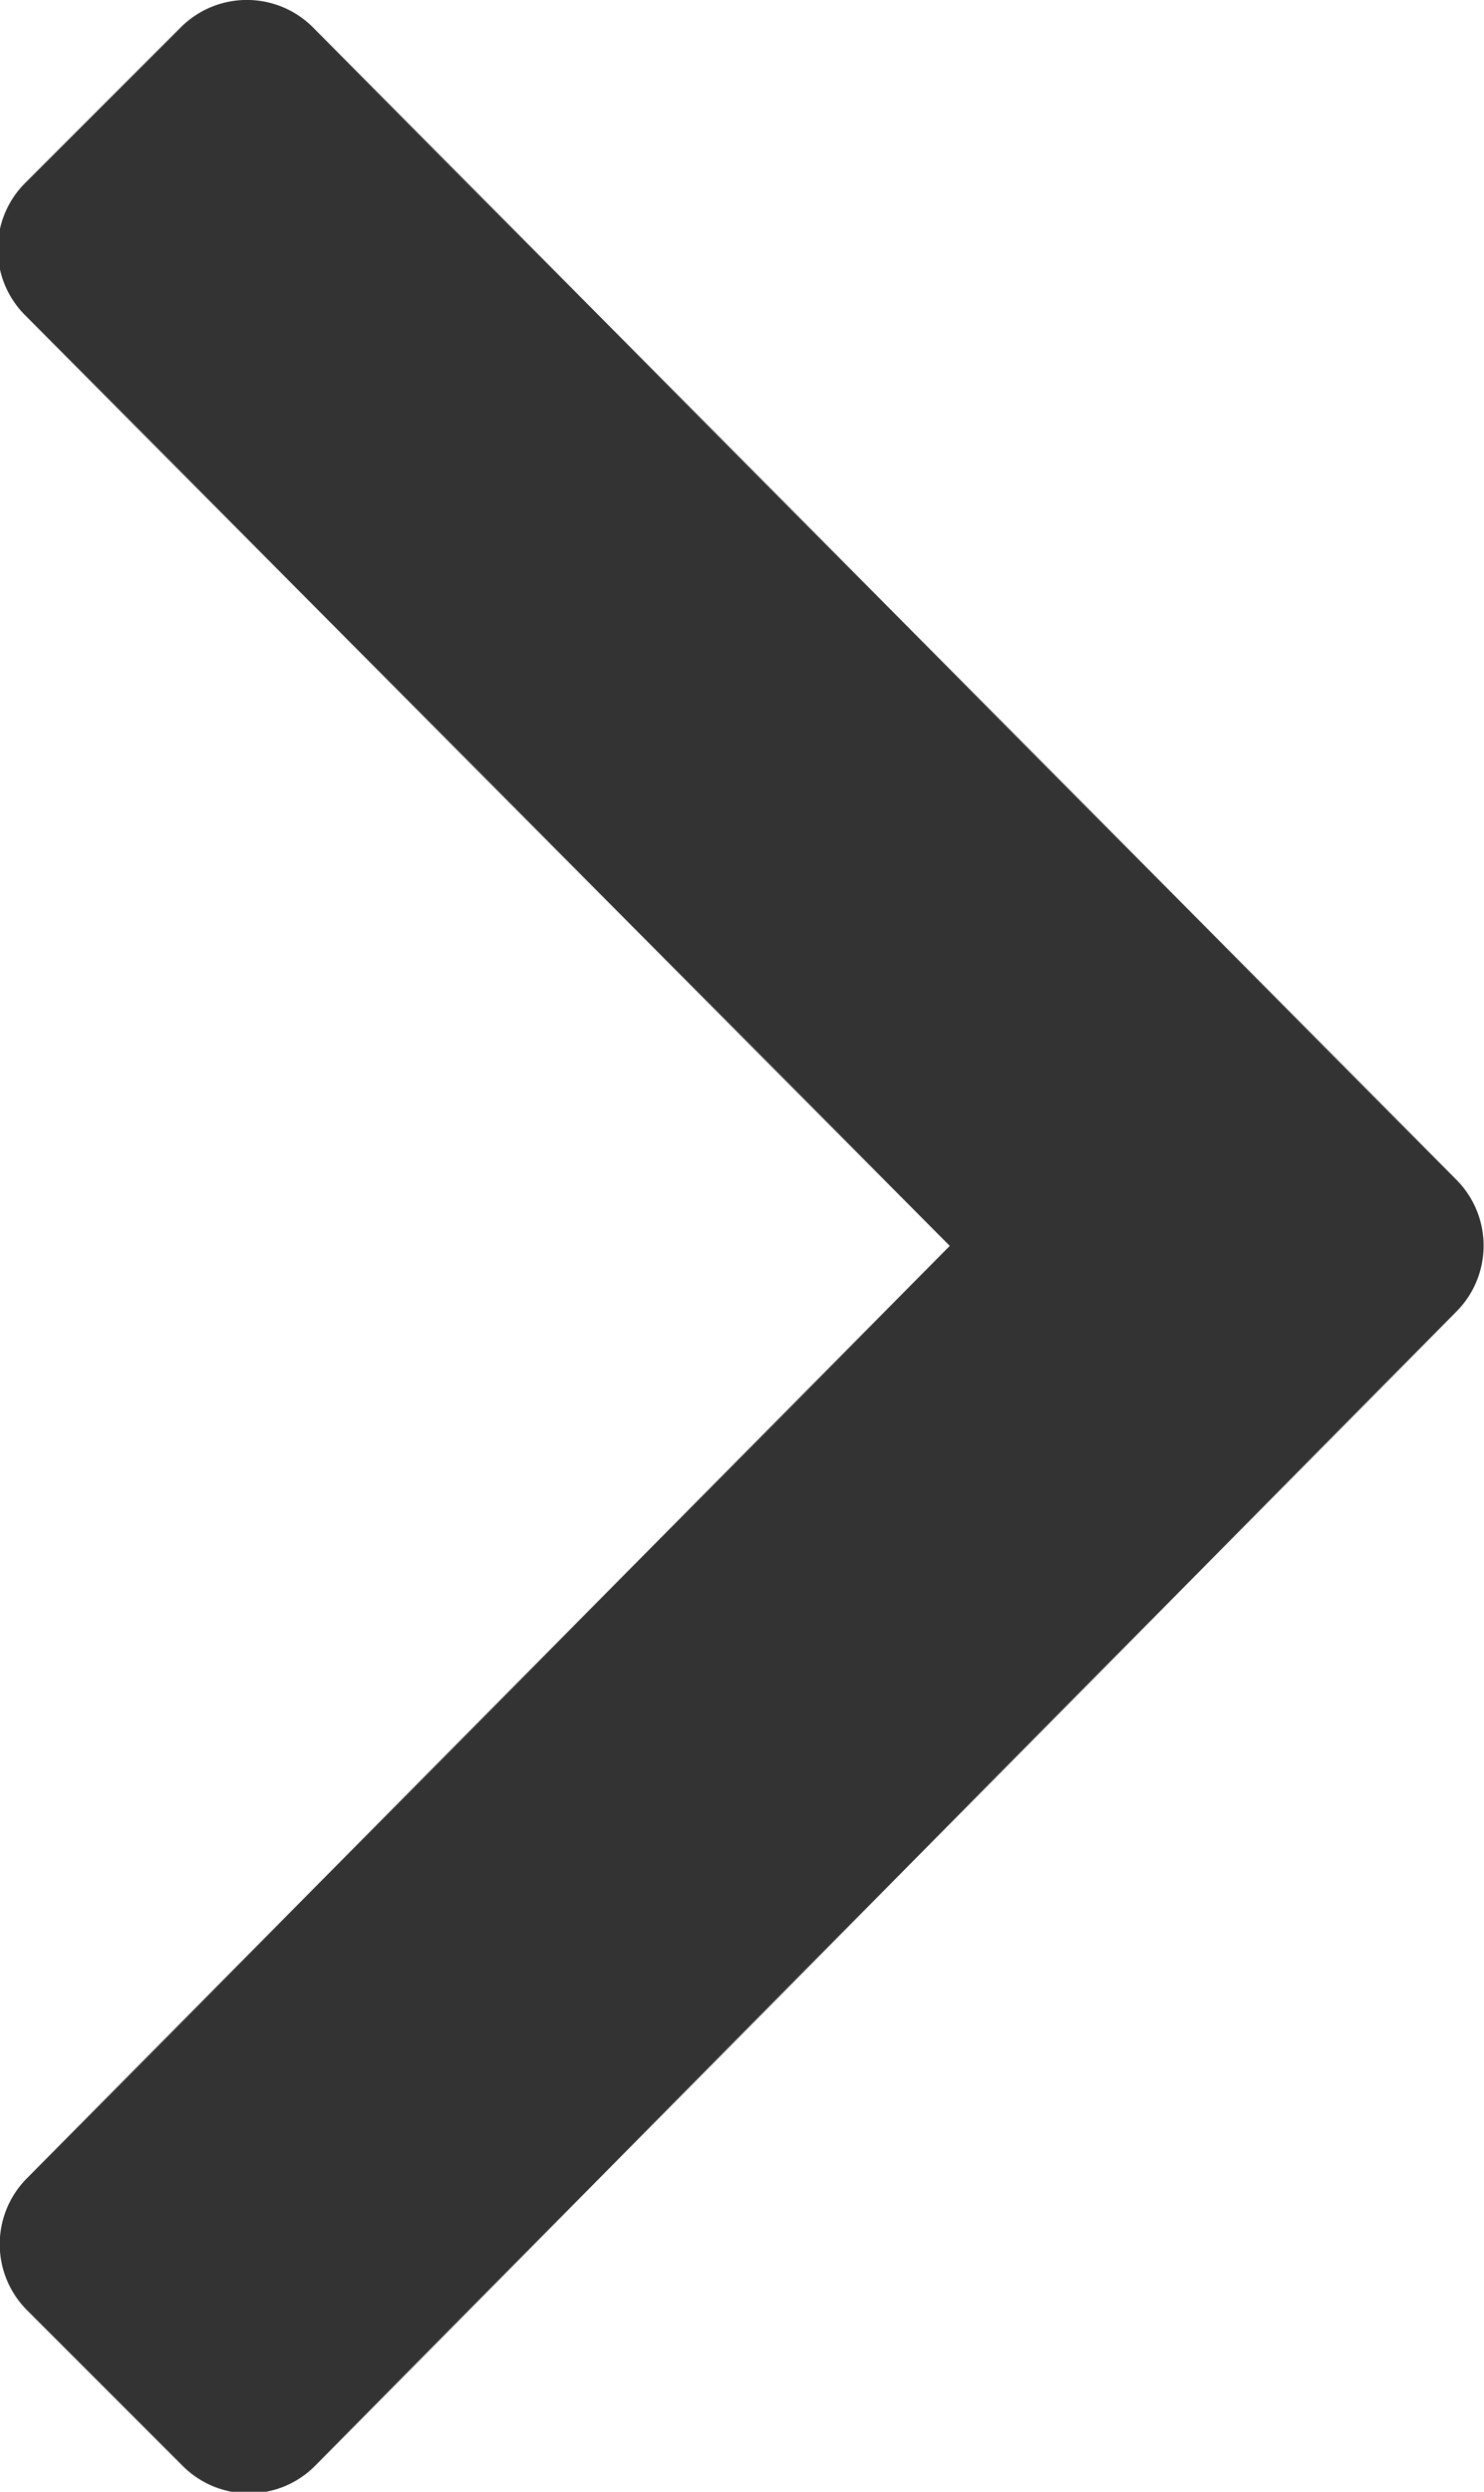 <svg xmlns="http://www.w3.org/2000/svg" width="6.703" height="11.252" viewBox="0 0 6.703 11.252">
  <path id="ban_next" d="M6.6-6.451a.422.422,0,0,0,0-.6l-5.161-5.2a.422.422,0,0,0-.6,0l-.7.7a.422.422,0,0,0,0,.6L4.314-6.75.148-2.542a.422.422,0,0,0,0,.6l.7.7a.422.422,0,0,0,.6,0Z" transform="translate(-0.024 12.376)" fill="#333"/>
</svg>
